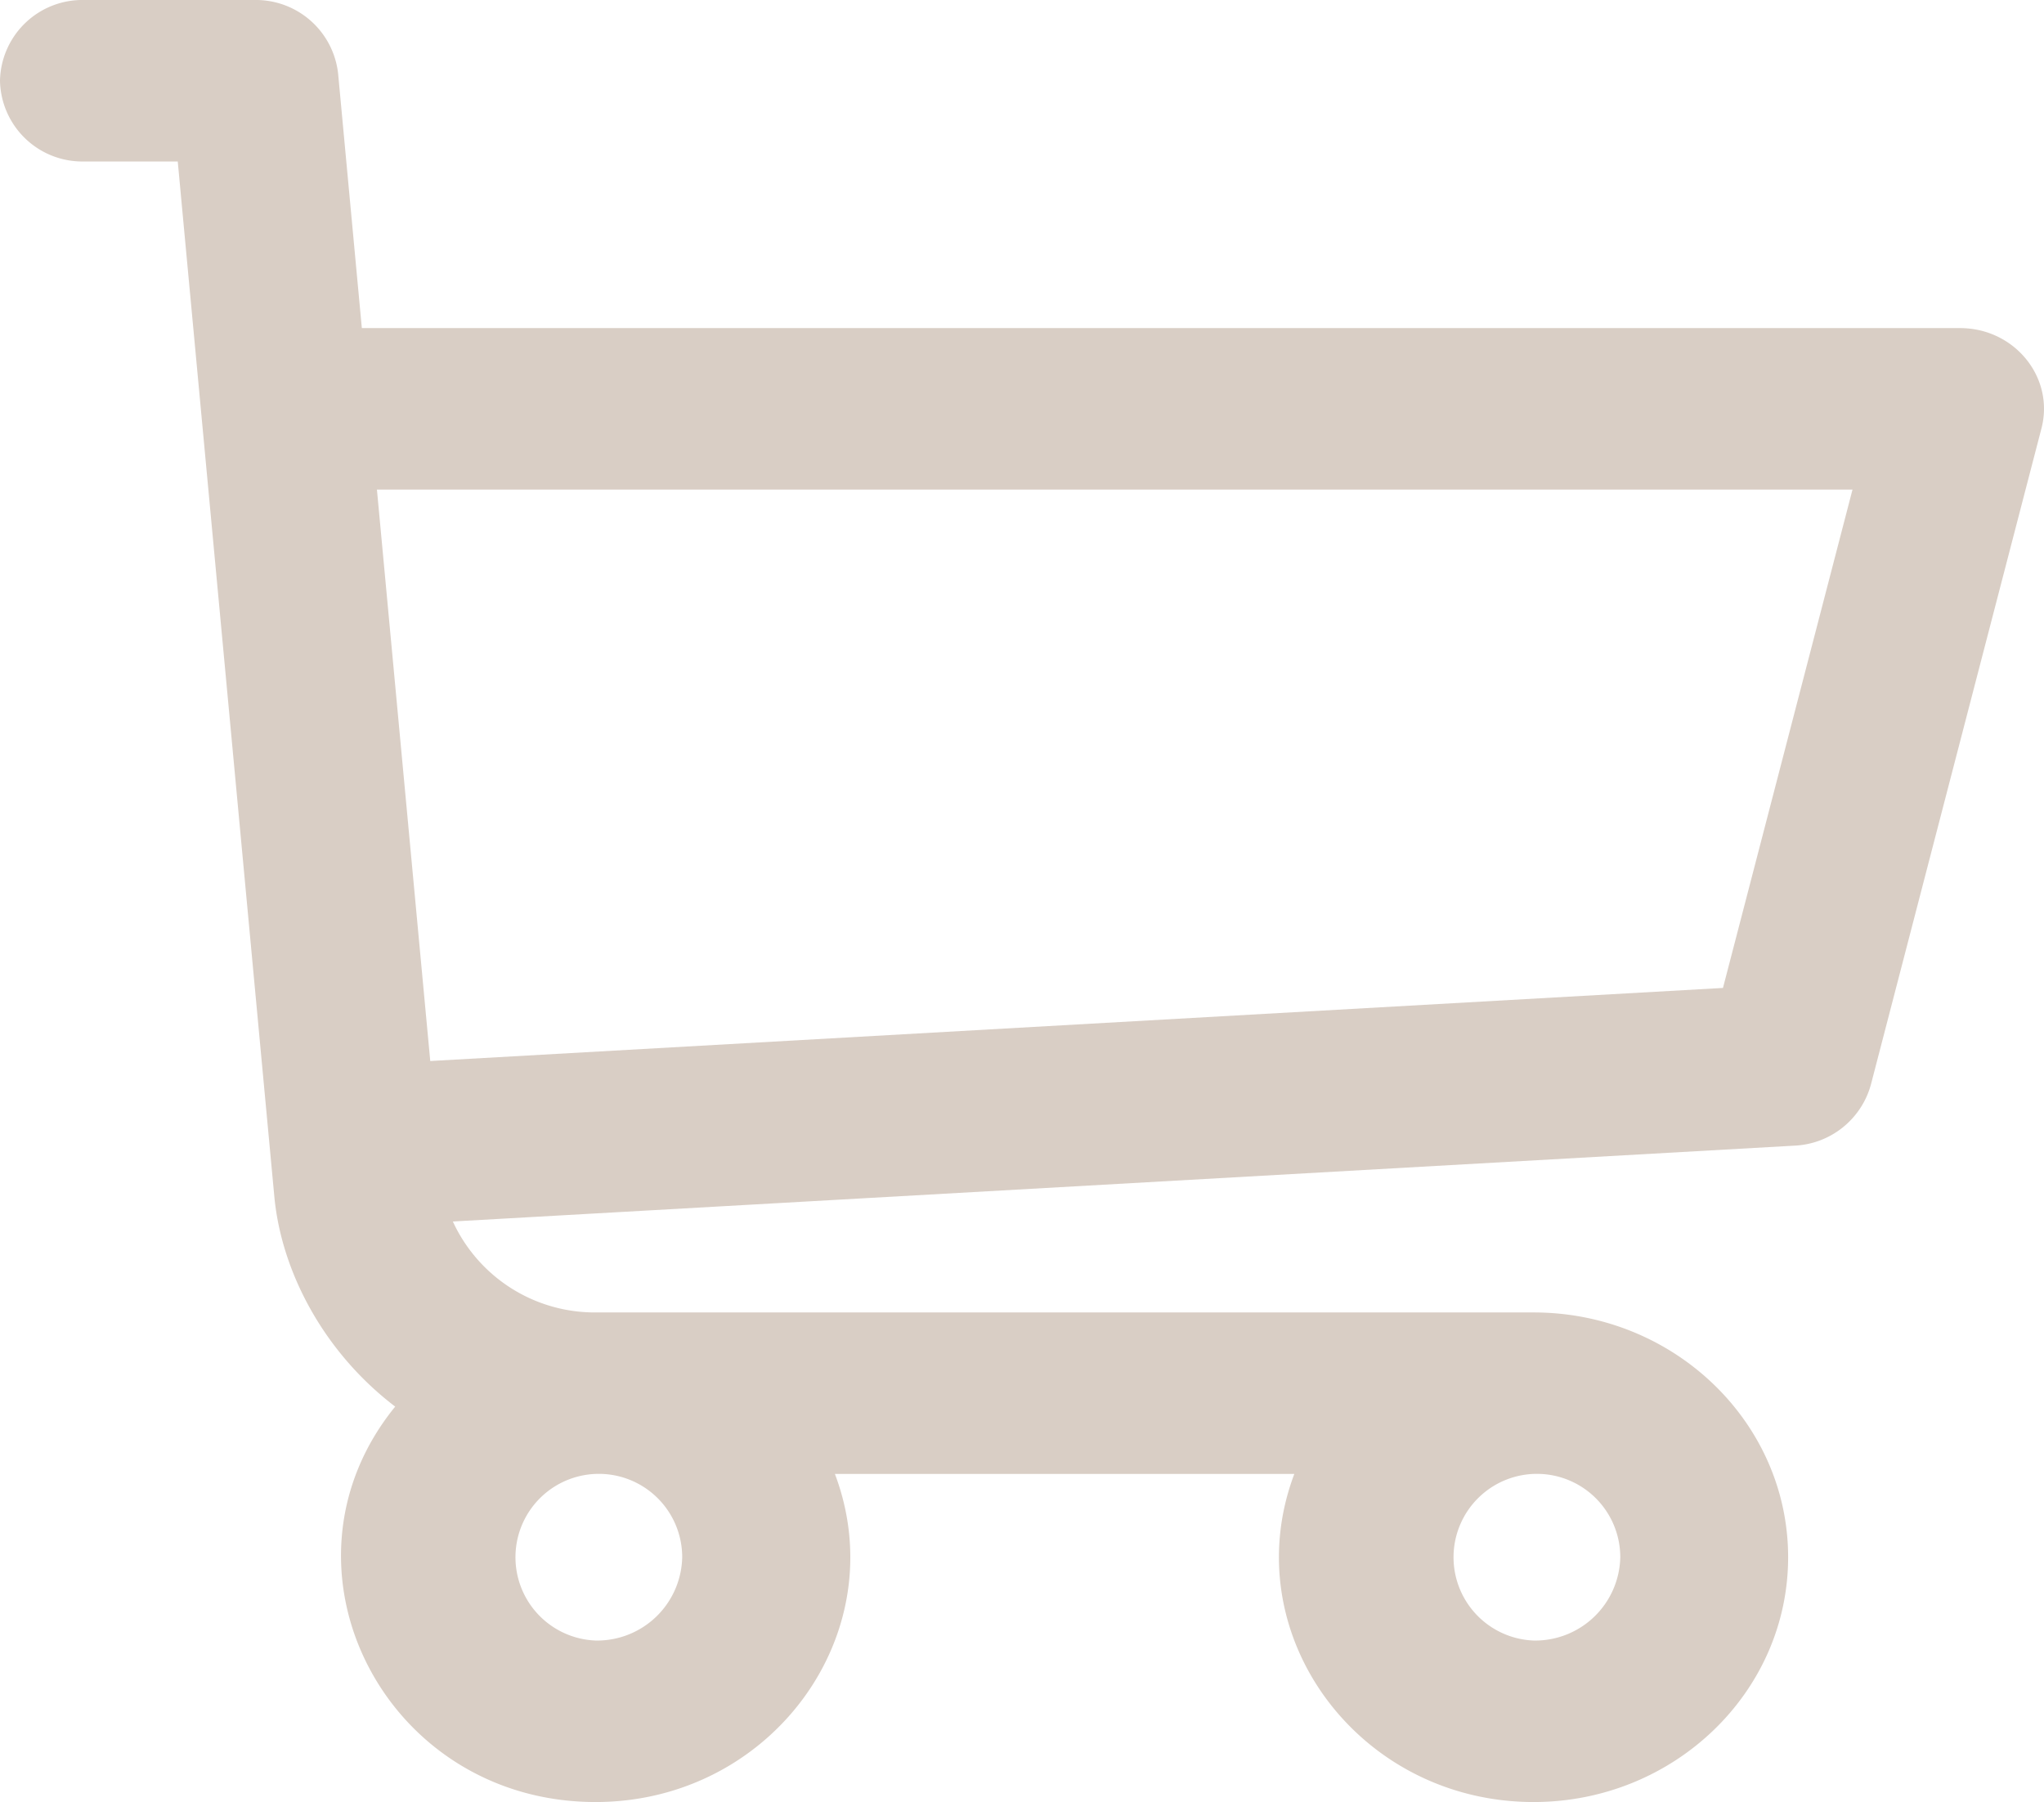 <svg xmlns="http://www.w3.org/2000/svg" width="319.163" height="281.379" viewBox="0 0 319.163 281.379">
  <defs>
    <style>
      .cls-1 {
        fill: #d9cec5;
      }
    </style>
  </defs>
  <path id="_001-shopping-cart" data-name="001-shopping-cart" class="cls-1" d="M306.049,72.569H56.5L52.794,32.819A12.921,12.921,0,0,0,39.739,21.338H13.107A12.865,12.865,0,0,0,0,33.946,12.865,12.865,0,0,0,13.107,46.554H27.755c8,85.784-12.684-135.935,15.075,161.556,1.07,11.644,7.61,24.279,18.878,32.864C41.394,265.928,59.955,302.717,93,302.717c27.427,0,46.772-26.312,37.366-51.233h71.739c-9.394,24.889,9.909,51.233,37.366,51.233,21.912,0,39.739-17.147,39.739-38.224s-17.827-38.224-39.739-38.224H93.089a24.381,24.381,0,0,1-22.378-14.2l209.475-11.842a12.989,12.989,0,0,0,11.947-9.528L318.766,88.234c2.065-7.945-4.188-15.666-12.717-15.666ZM93,277.5a13.018,13.018,0,1,1,13.524-13.008A13.289,13.289,0,0,1,93,277.5Zm146.471,0A13.018,13.018,0,1,1,253,264.492,13.289,13.289,0,0,1,239.471,277.5Zm29.564-101.9L67.183,187.011,58.856,97.784H289.262Z" transform="translate(0 -21.338)"/>
</svg>
